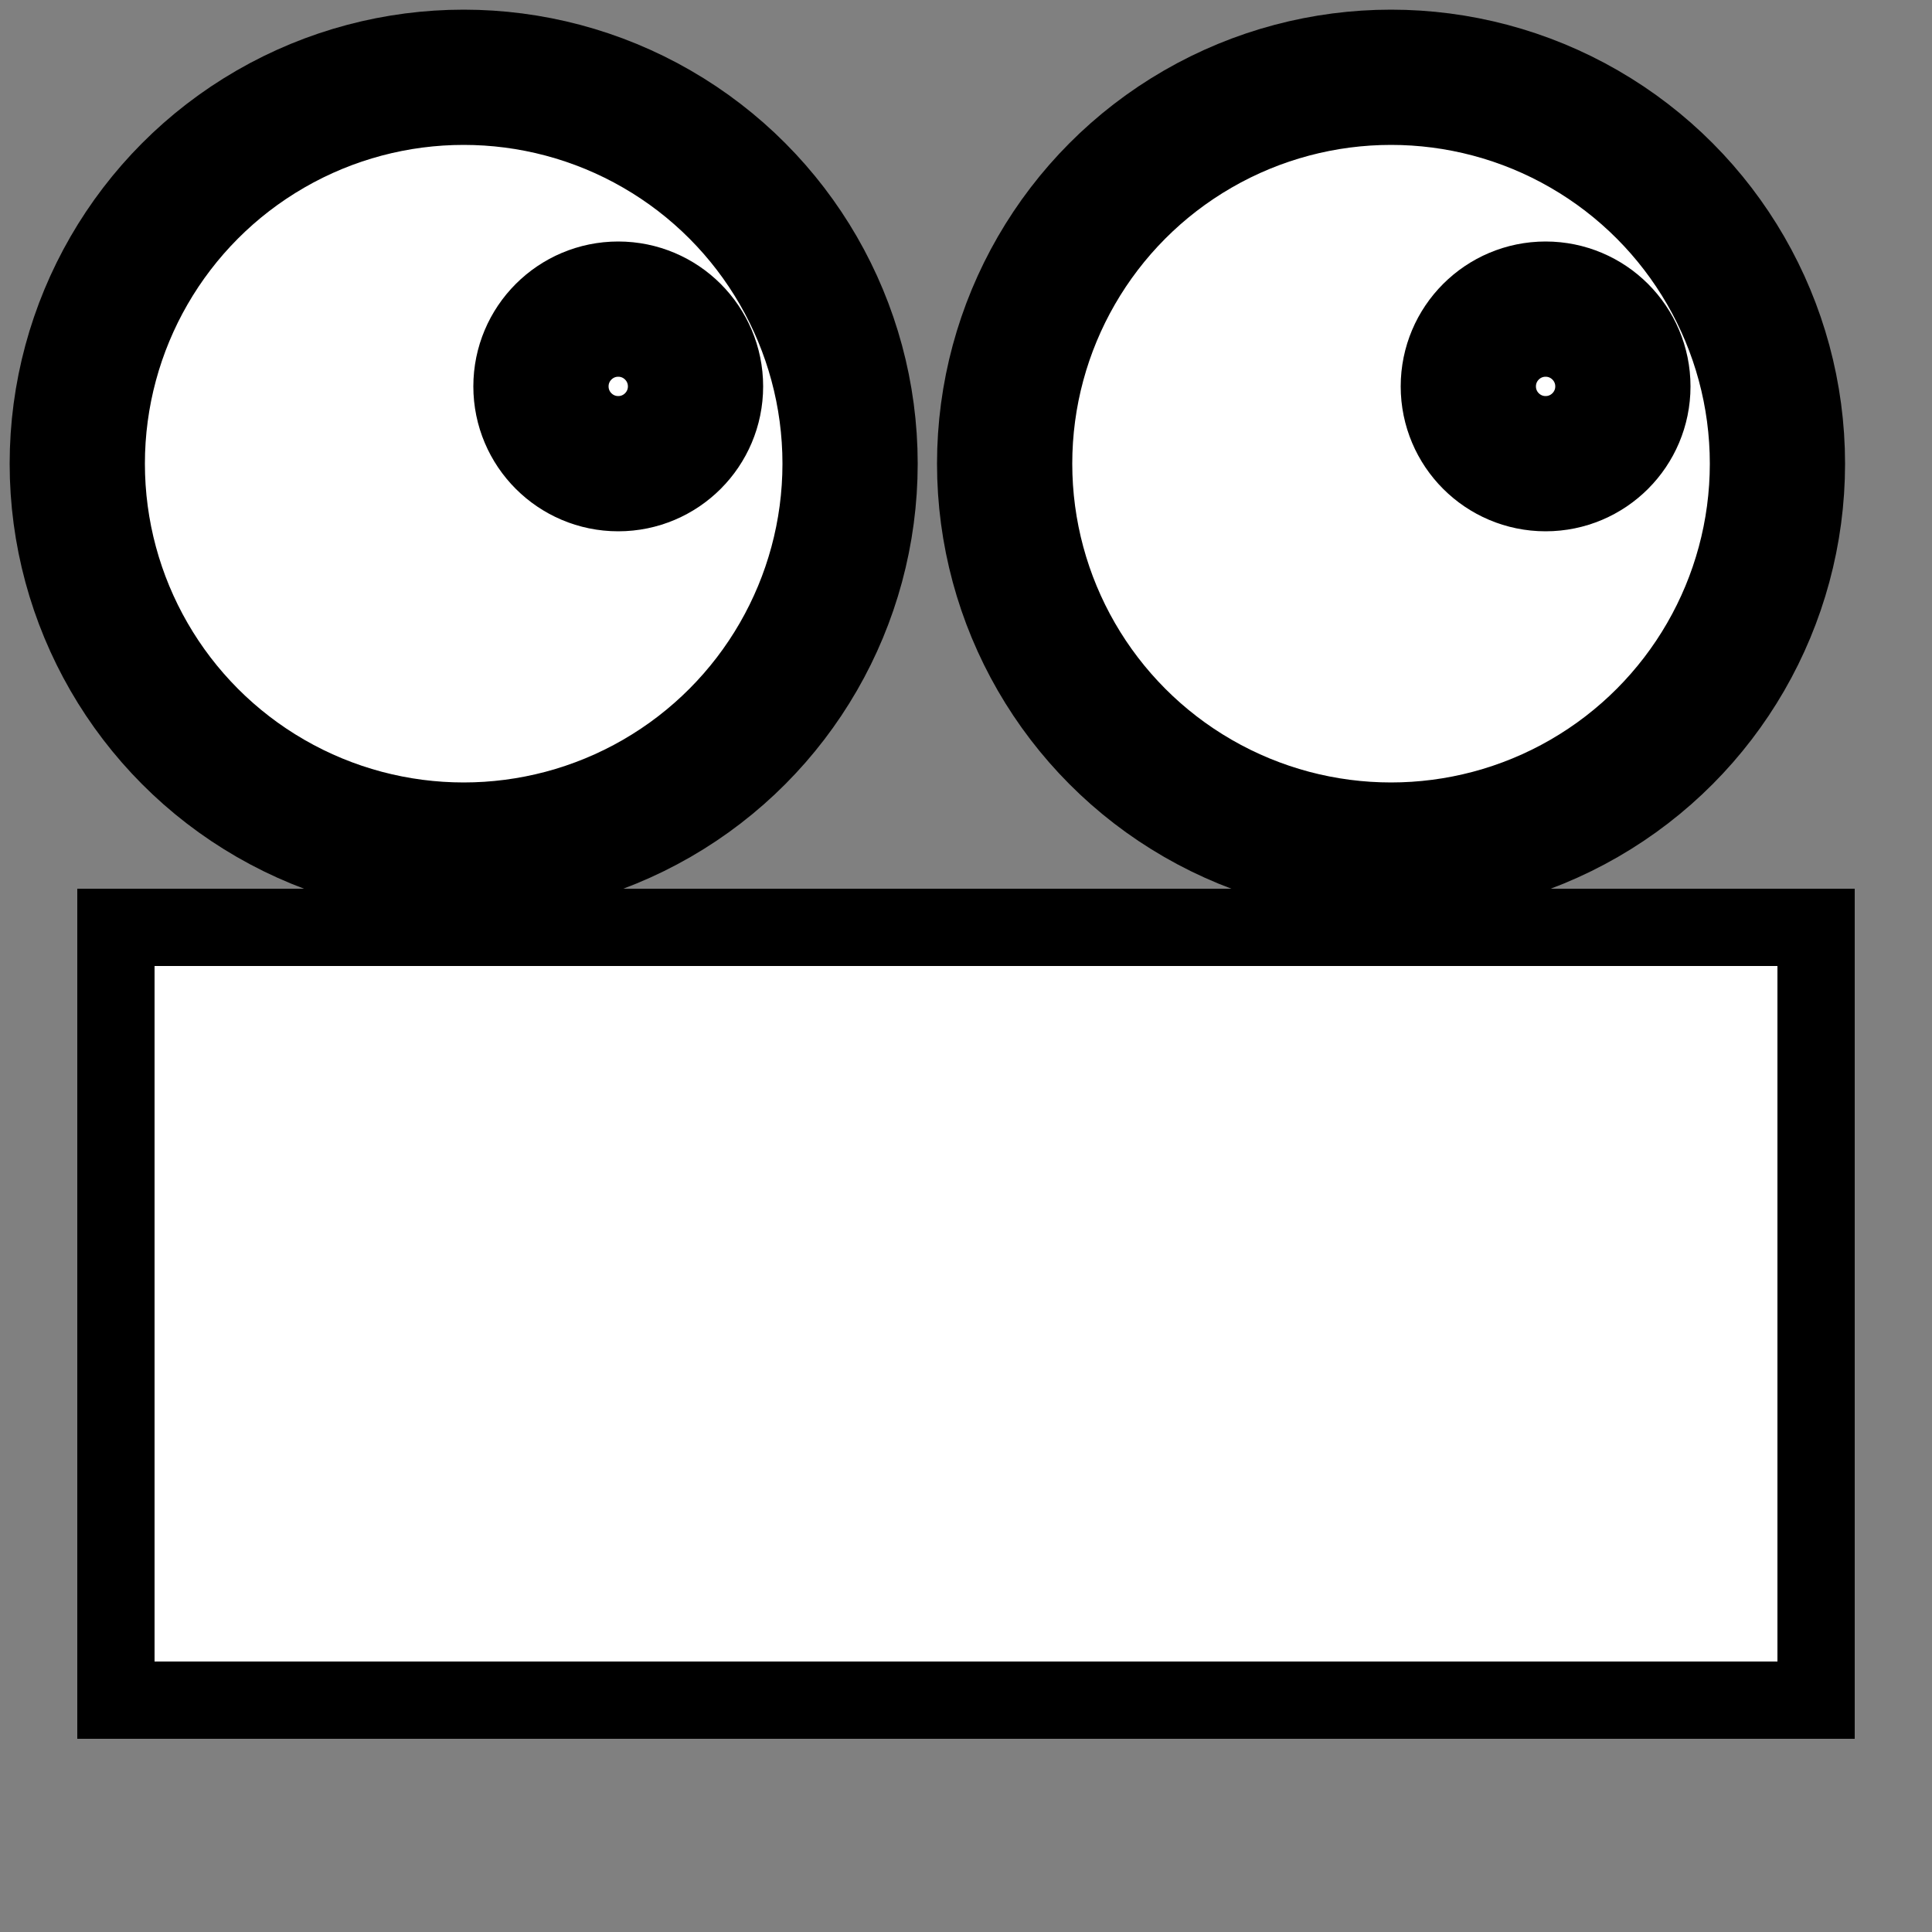 <?xml version="1.0" encoding="UTF-8"?>
<!DOCTYPE svg PUBLIC "-//W3C//DTD SVG 1.1//EN"
 "http://www.w3.org/Graphics/SVG/1.1/DTD/svg11.dtd">
<svg xmlns="http://www.w3.org/2000/svg" width="50" height="50">
  <rect width="100%" height="100%" fill="#808080" stroke="none"/>
  <rect x="3" y="24" width="44" height="20"
  style="fill:#FFFFFF;stroke:#000000;stroke-width:2"/>
  <ellipse fill="#FFFFFF" stroke="#000000" stroke-width="3.5" cx="12" cy="12" rx="10" ry="10"/>
  <ellipse fill="#FFFFFF" stroke="#000000" stroke-width="3.5" cx="36" cy="12" rx="10" ry="10"/>
  <circle fill="#FFFFFF" stroke="#000000" stroke-width="3.5" cx="16" cy="10" r="2"/>
  <circle fill="#FFFFFF" stroke="#000000" stroke-width="3.5" cx="40" cy="10" r="2"/>
</svg>

